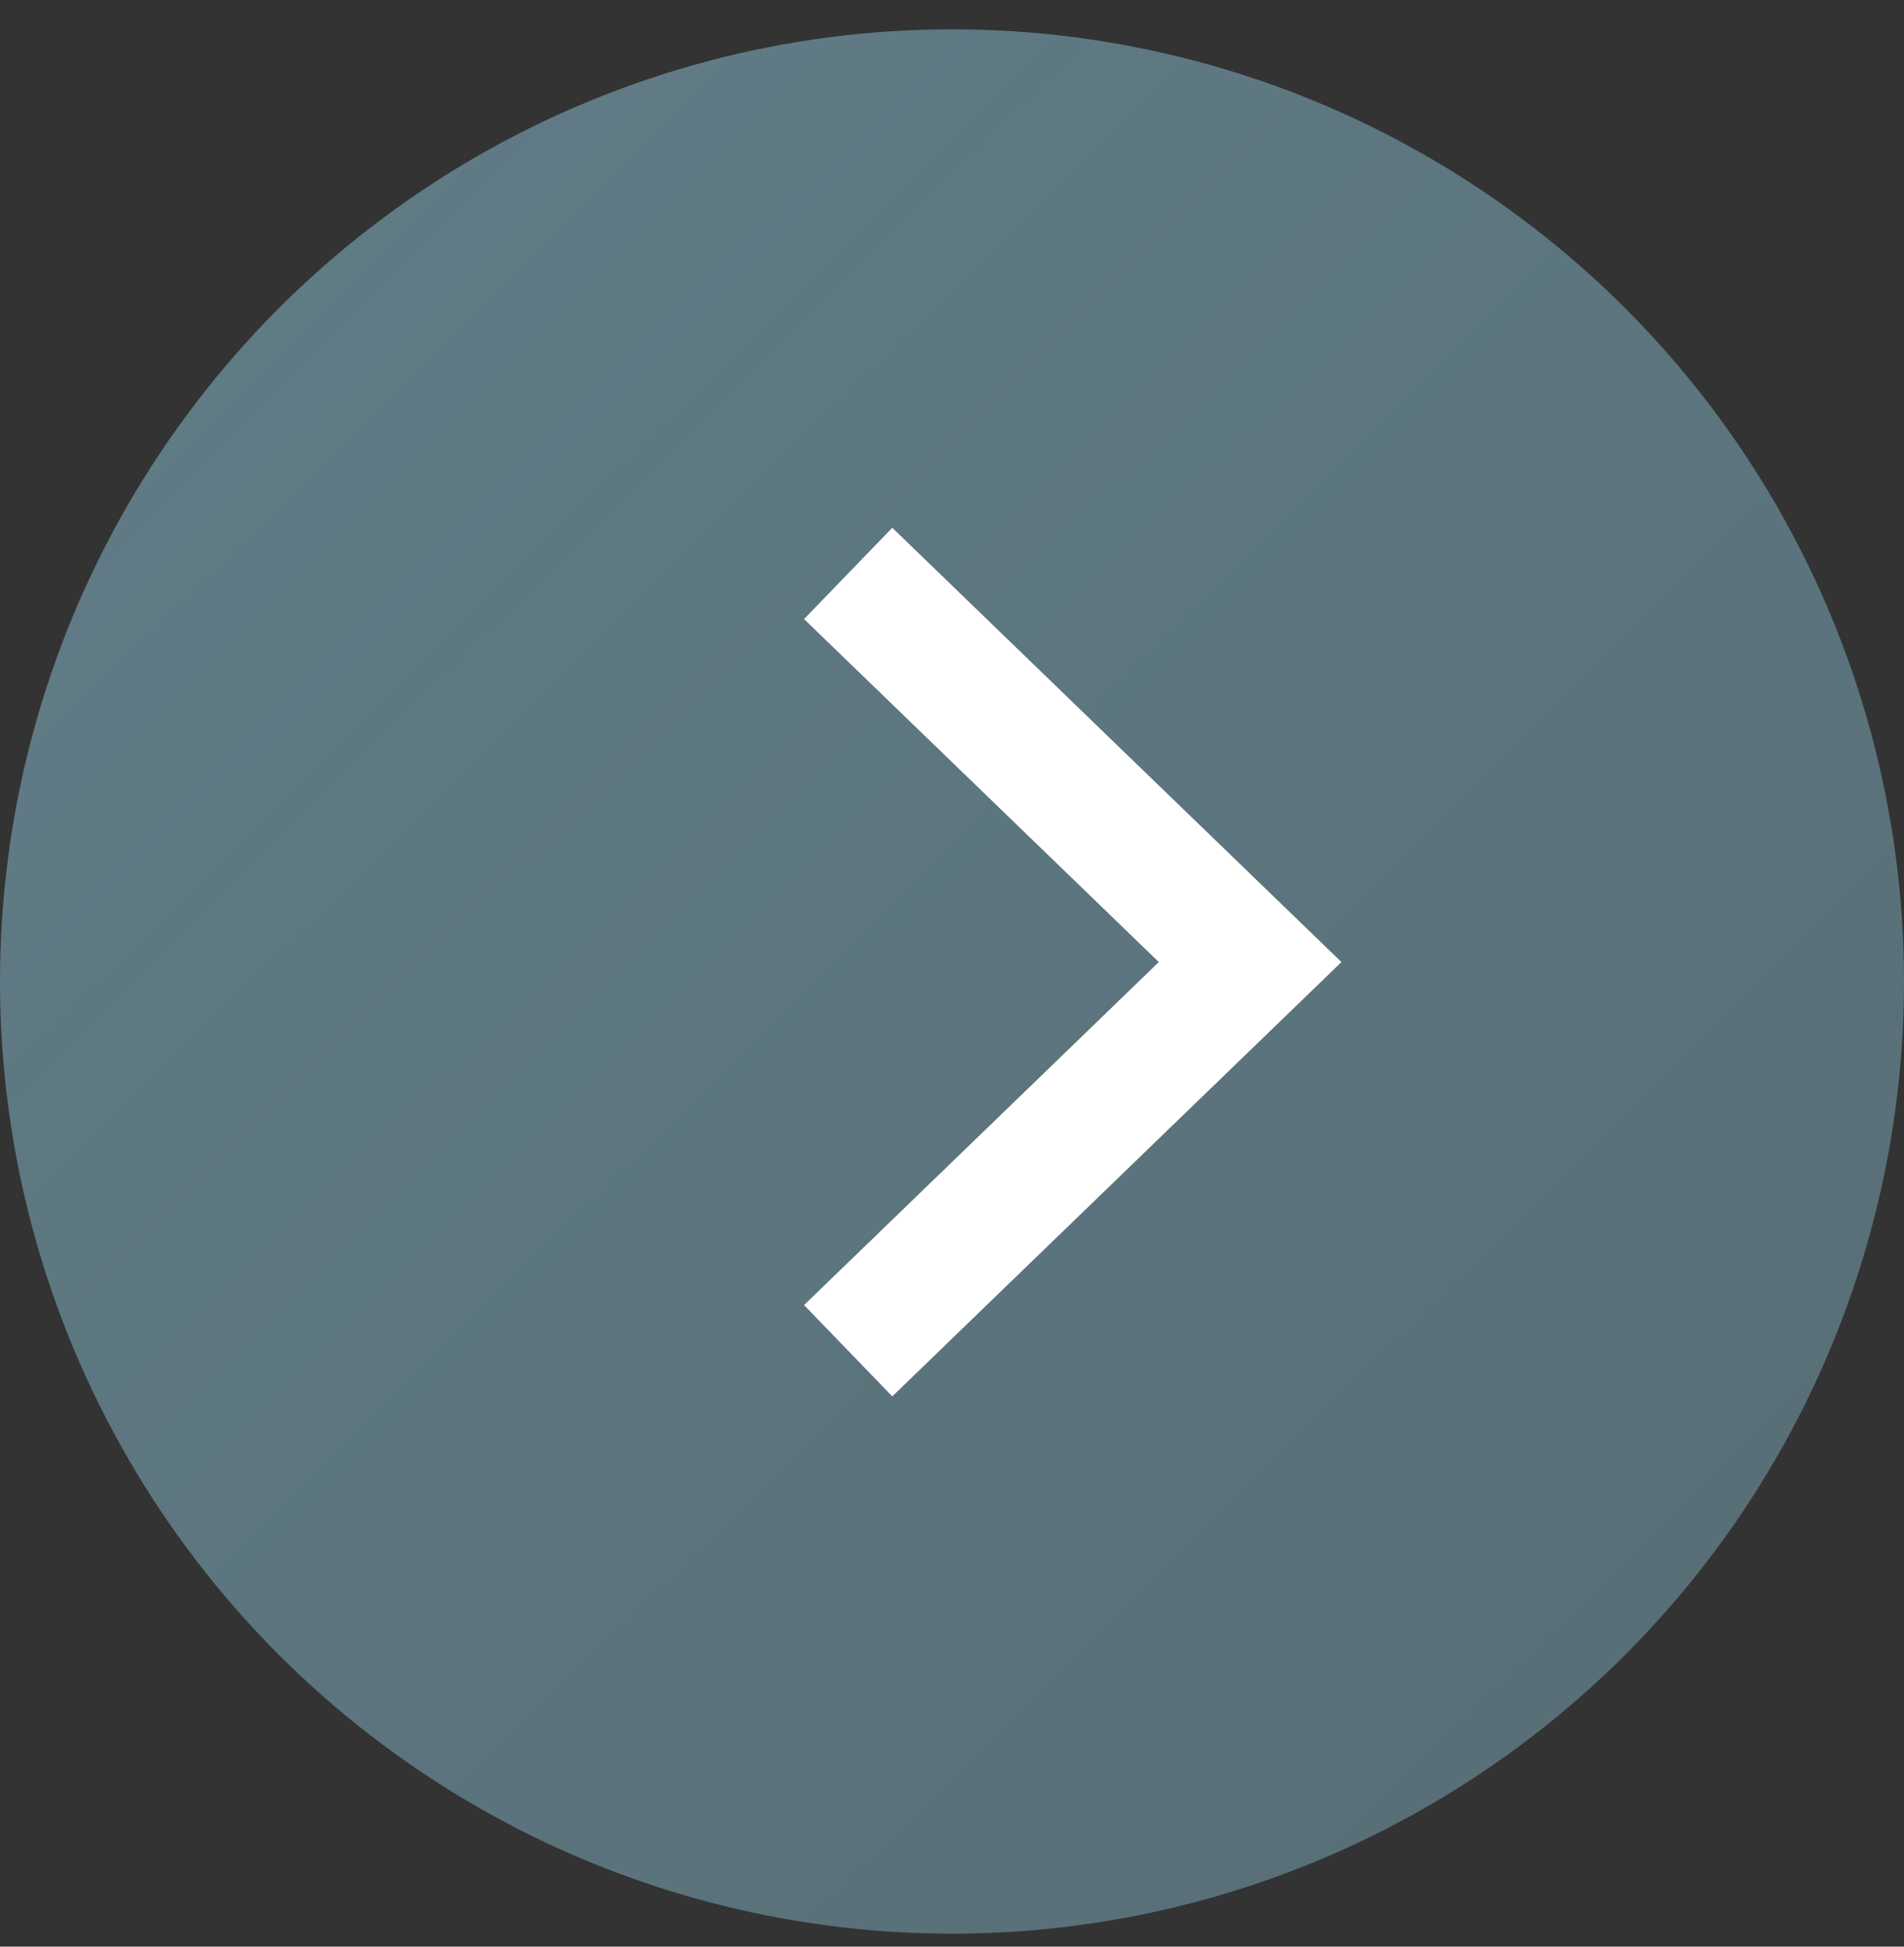<svg width="45" height="46" viewBox="0 0 45 46" fill="none" xmlns="http://www.w3.org/2000/svg">
<rect x="0" y="0" width="45" height="46" fill="#333333" stroke="none"/>
<circle opacity="0.7" cx="22.5" cy="23.193" r="22.5" fill="url(#paint0_linear)"/>
<path d="M20.046 13.55L29.546 22.734L20.046 31.918" stroke="white" stroke-width="3"/>
<defs>
<linearGradient id="paint0_linear" x1="13.209" y1="0.693" x2="58.708" y2="46.867" gradientUnits="userSpaceOnUse">
<stop stop-color="#739AA8"/>
<stop offset="1" stop-color="#739AA8" stop-opacity="0.76"/>
</linearGradient>
</defs>
</svg>
